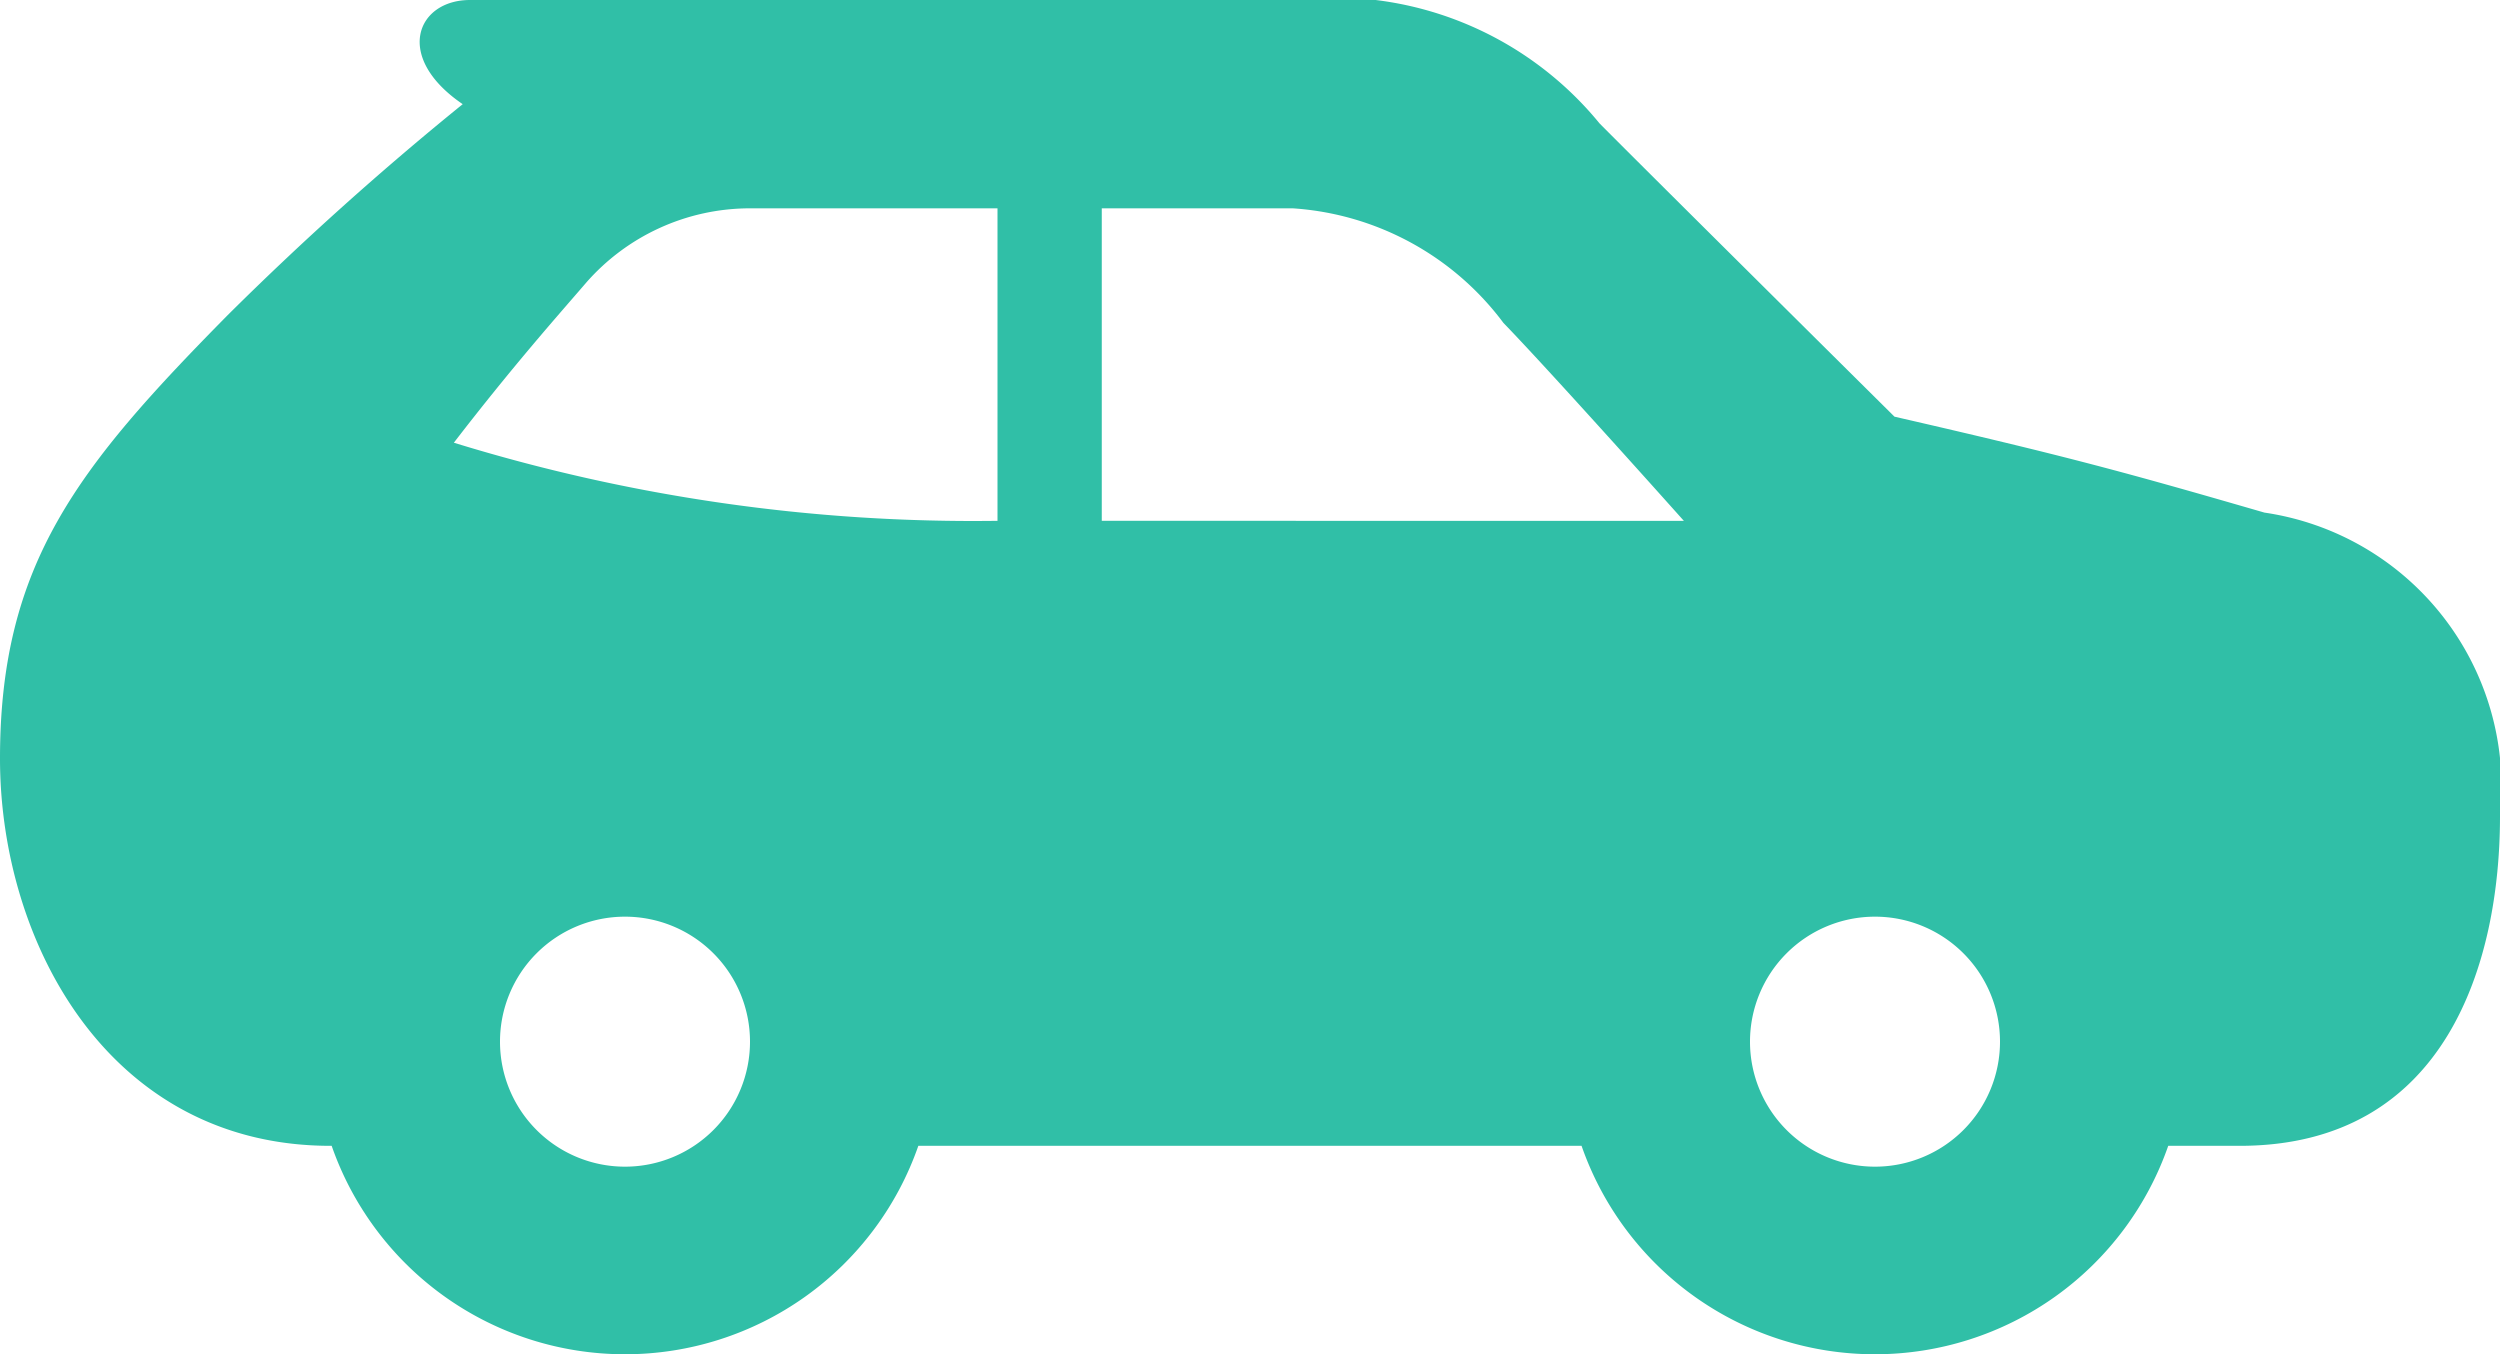 <svg xmlns="http://www.w3.org/2000/svg" width="24" height="13" viewBox="0 0 24 13">
  <path id="iconmonstr-car-1" d="M21.739,10.921c-1.347-.39-1.885-.538-3.552-.921,0,0-2.379-2.359-2.832-2.816A3.293,3.293,0,0,0,12.406,6H4.512c-.511,0-.736.547-.07,1A30.019,30.019,0,0,0,2.184,9.027C.749,10.482,0,11.412,0,13.282,0,15.042,1.042,17,3.174,17h.01a2.982,2.982,0,0,0,5.632,0h6.367a2.982,2.982,0,0,0,5.632,0H21.5c1.994,0,2.5-1.776,2.5-3.165A2.663,2.663,0,0,0,21.739,10.921ZM6,17.2A1.2,1.2,0,1,1,7.2,16,1.2,1.2,0,0,1,6,17.2ZM9.576,11a16.914,16.914,0,0,1-5.219-.75c.578-.75,1-1.222,1.27-1.536A2.09,2.09,0,0,1,7.188,8H9.576Zm1-3h1.835A2.748,2.748,0,0,1,14.433,9.1c.452.466,1.732,1.9,1.732,1.9H10.577V8ZM18,17.2A1.2,1.2,0,1,1,19.2,16,1.2,1.2,0,0,1,18,17.2Z" transform="translate(0 -6)" fill="#30bfa7"/>
</svg>
